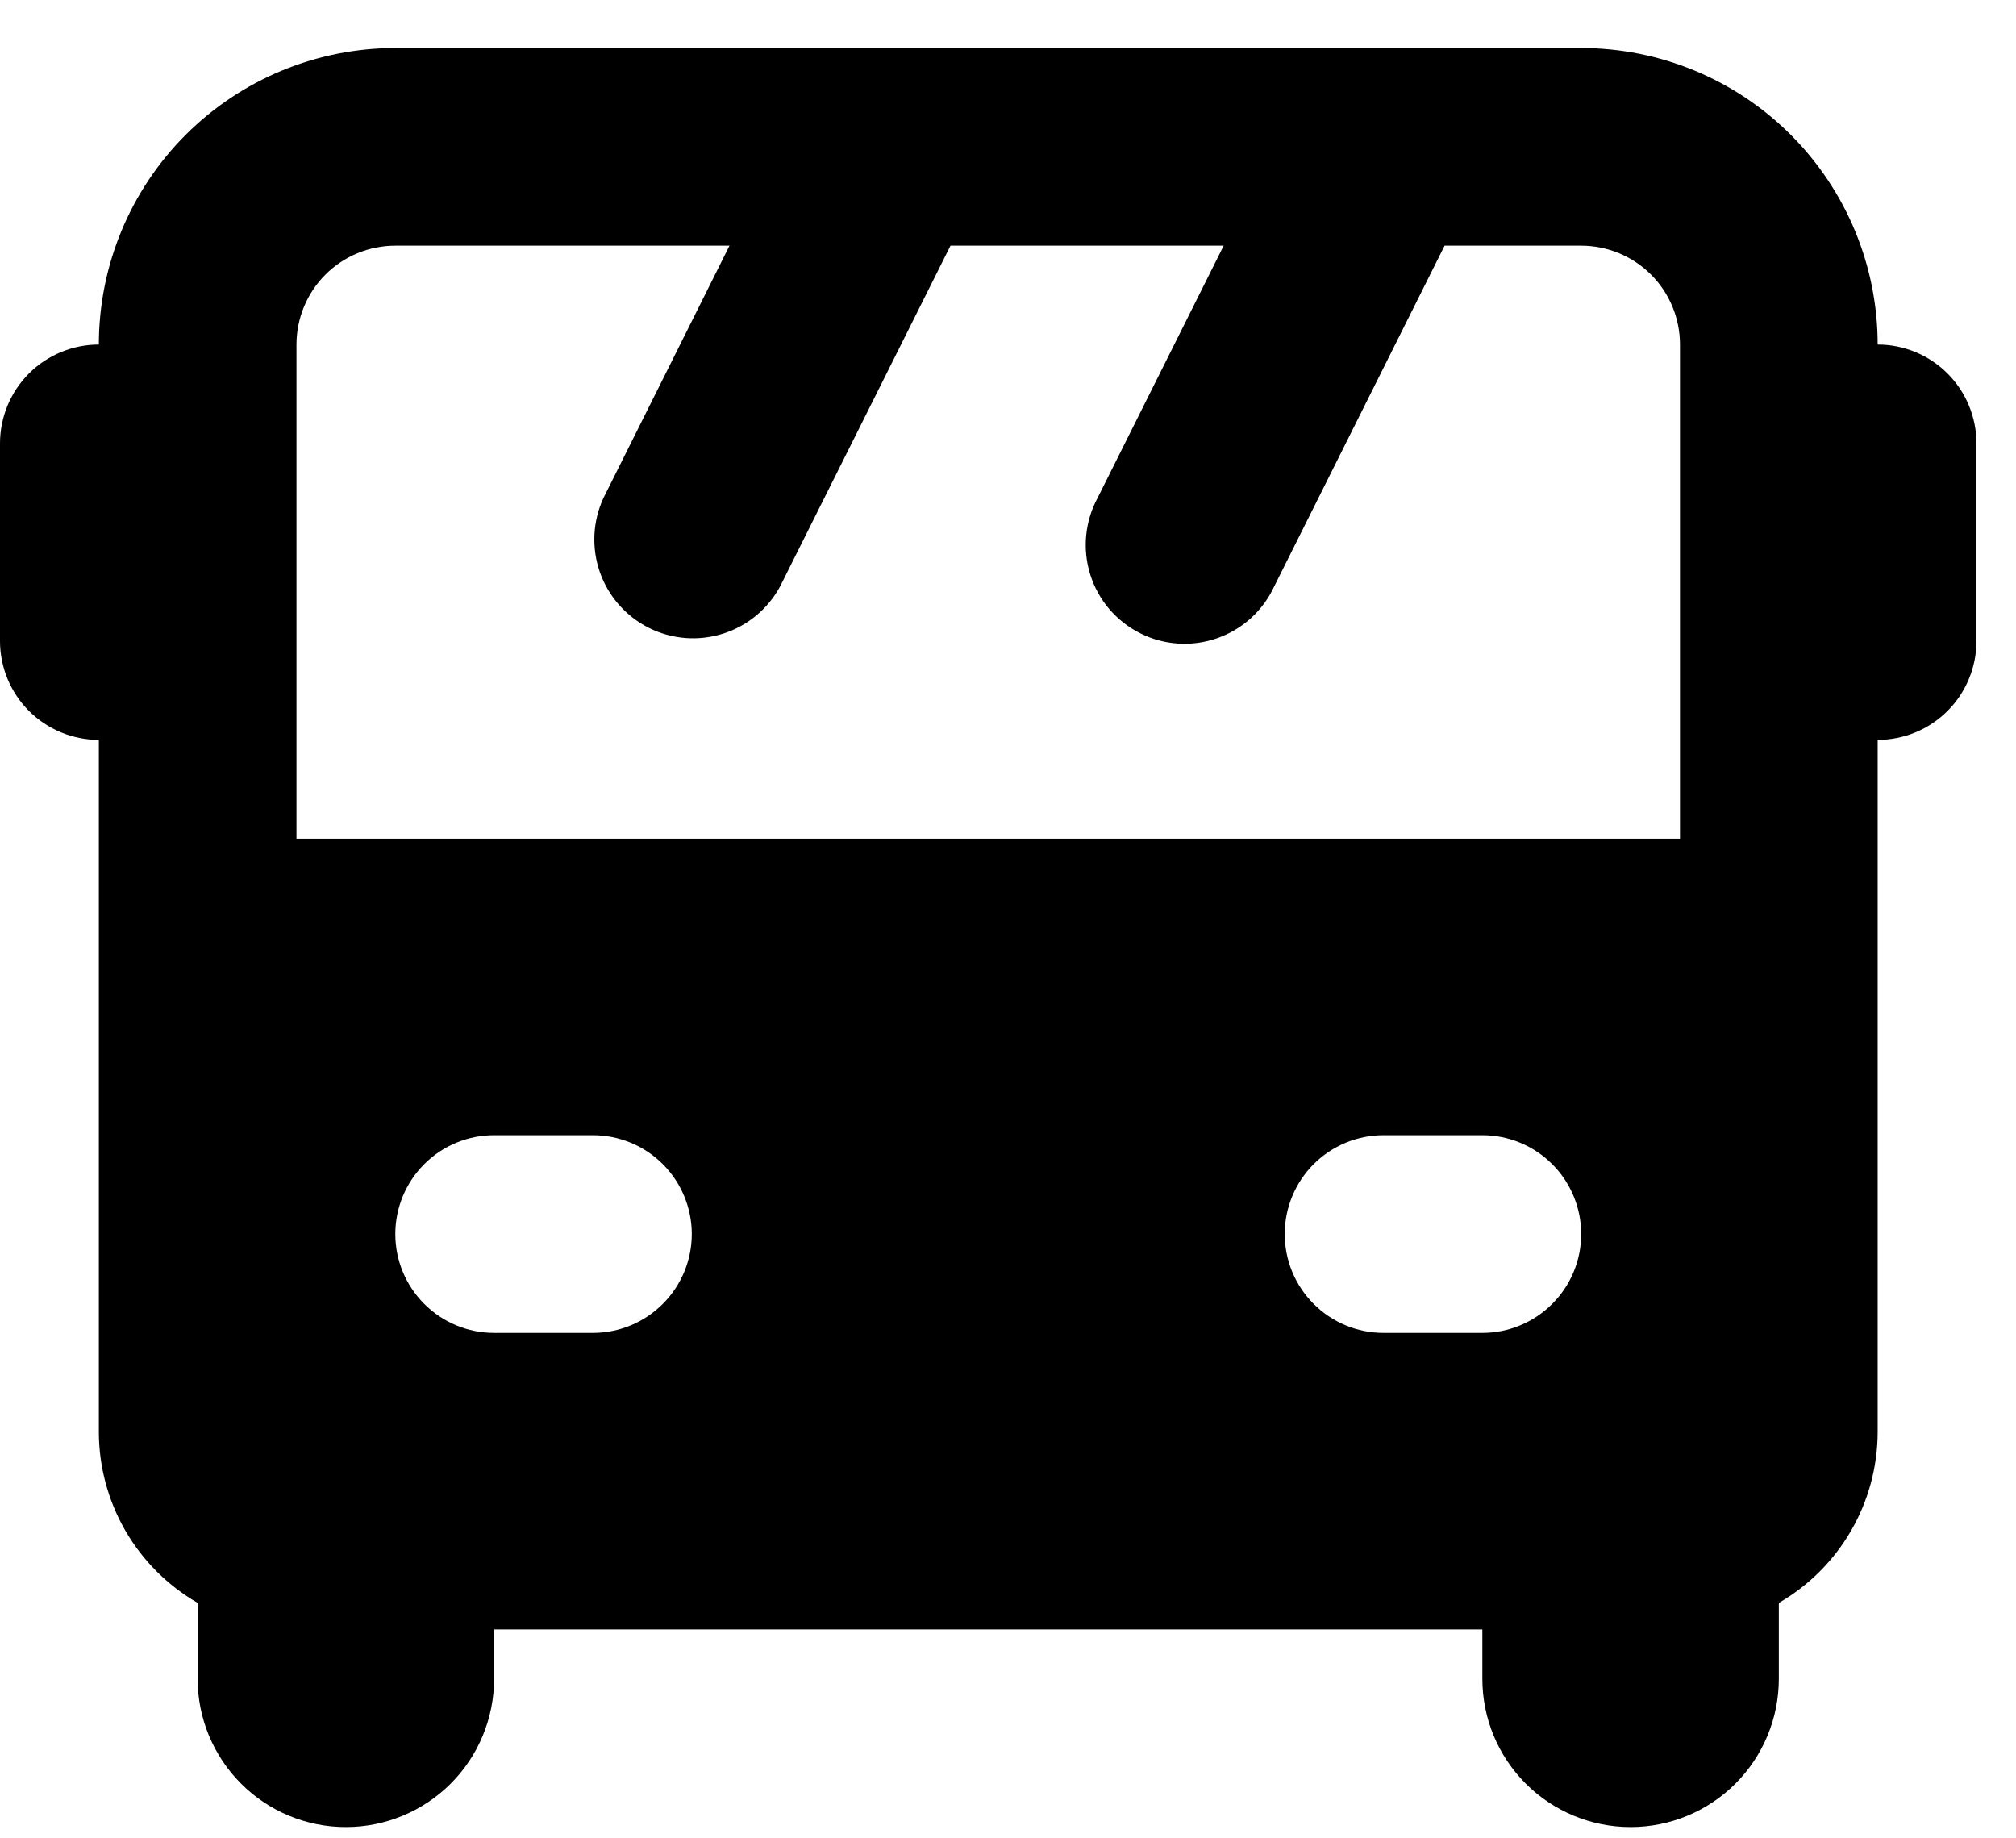 <svg width="34" height="31" viewBox="0 0 34 31" fill="none" xmlns="http://www.w3.org/2000/svg">
<path fill-rule="evenodd" clip-rule="evenodd" d="M15.037 0.81H26.667C27.993 0.81 29.265 1.337 30.202 2.274C31.14 3.212 31.667 4.484 31.667 5.81C32.109 5.81 32.533 5.986 32.845 6.298C33.158 6.611 33.333 7.035 33.333 7.477V10.81C33.333 11.252 33.158 11.676 32.845 11.989C32.533 12.301 32.109 12.477 31.667 12.477V24.143C31.667 24.728 31.513 25.303 31.22 25.81C30.927 26.317 30.507 26.737 30 27.03V28.31C30 28.973 29.737 29.609 29.268 30.078C28.799 30.547 28.163 30.81 27.5 30.81C26.837 30.81 26.201 30.547 25.732 30.078C25.263 29.609 25 28.973 25 28.31V27.477H8.333V28.31C8.333 28.973 8.07 29.609 7.601 30.078C7.132 30.547 6.496 30.81 5.833 30.81C5.17 30.81 4.534 30.547 4.066 30.078C3.597 29.609 3.333 28.973 3.333 28.31V27.03C2.827 26.737 2.406 26.317 2.113 25.81C1.821 25.303 1.667 24.728 1.667 24.143V12.477C1.225 12.477 0.801 12.301 0.488 11.989C0.176 11.676 0 11.252 0 10.81V7.477C0 7.035 0.176 6.611 0.488 6.298C0.801 5.986 1.225 5.81 1.667 5.81C1.667 4.484 2.193 3.212 3.131 2.274C4.069 1.337 5.341 0.81 6.667 0.81H15.037ZM16.03 4.143H20.637L18.51 8.398C18.404 8.595 18.339 8.811 18.318 9.033C18.297 9.255 18.321 9.479 18.388 9.692C18.455 9.905 18.564 10.102 18.709 10.272C18.854 10.441 19.032 10.58 19.232 10.68C19.431 10.78 19.649 10.839 19.872 10.853C20.094 10.867 20.318 10.836 20.528 10.762C20.739 10.688 20.933 10.573 21.098 10.423C21.263 10.273 21.396 10.091 21.49 9.888L24.363 4.143H26.667C27.109 4.143 27.533 4.319 27.845 4.631C28.158 4.944 28.333 5.368 28.333 5.81V14.143H5V5.81C5 5.368 5.176 4.944 5.488 4.631C5.801 4.319 6.225 4.143 6.667 4.143H12.303L10.177 8.398C9.995 8.792 9.974 9.24 10.117 9.649C10.26 10.057 10.557 10.394 10.944 10.588C11.332 10.782 11.779 10.817 12.192 10.686C12.605 10.556 12.951 10.27 13.157 9.888L16.03 4.143ZM6.667 20.81C6.667 20.368 6.842 19.944 7.155 19.631C7.467 19.319 7.891 19.143 8.333 19.143H10C10.442 19.143 10.866 19.319 11.178 19.631C11.491 19.944 11.667 20.368 11.667 20.81C11.667 21.252 11.491 21.676 11.178 21.988C10.866 22.301 10.442 22.477 10 22.477H8.333C7.891 22.477 7.467 22.301 7.155 21.988C6.842 21.676 6.667 21.252 6.667 20.81ZM21.667 20.81C21.667 20.368 21.842 19.944 22.155 19.631C22.467 19.319 22.891 19.143 23.333 19.143H25C25.442 19.143 25.866 19.319 26.178 19.631C26.491 19.944 26.667 20.368 26.667 20.81C26.667 21.252 26.491 21.676 26.178 21.988C25.866 22.301 25.442 22.477 25 22.477H23.333C22.891 22.477 22.467 22.301 22.155 21.988C21.842 21.676 21.667 21.252 21.667 20.81Z" fill="black"/>
</svg>
